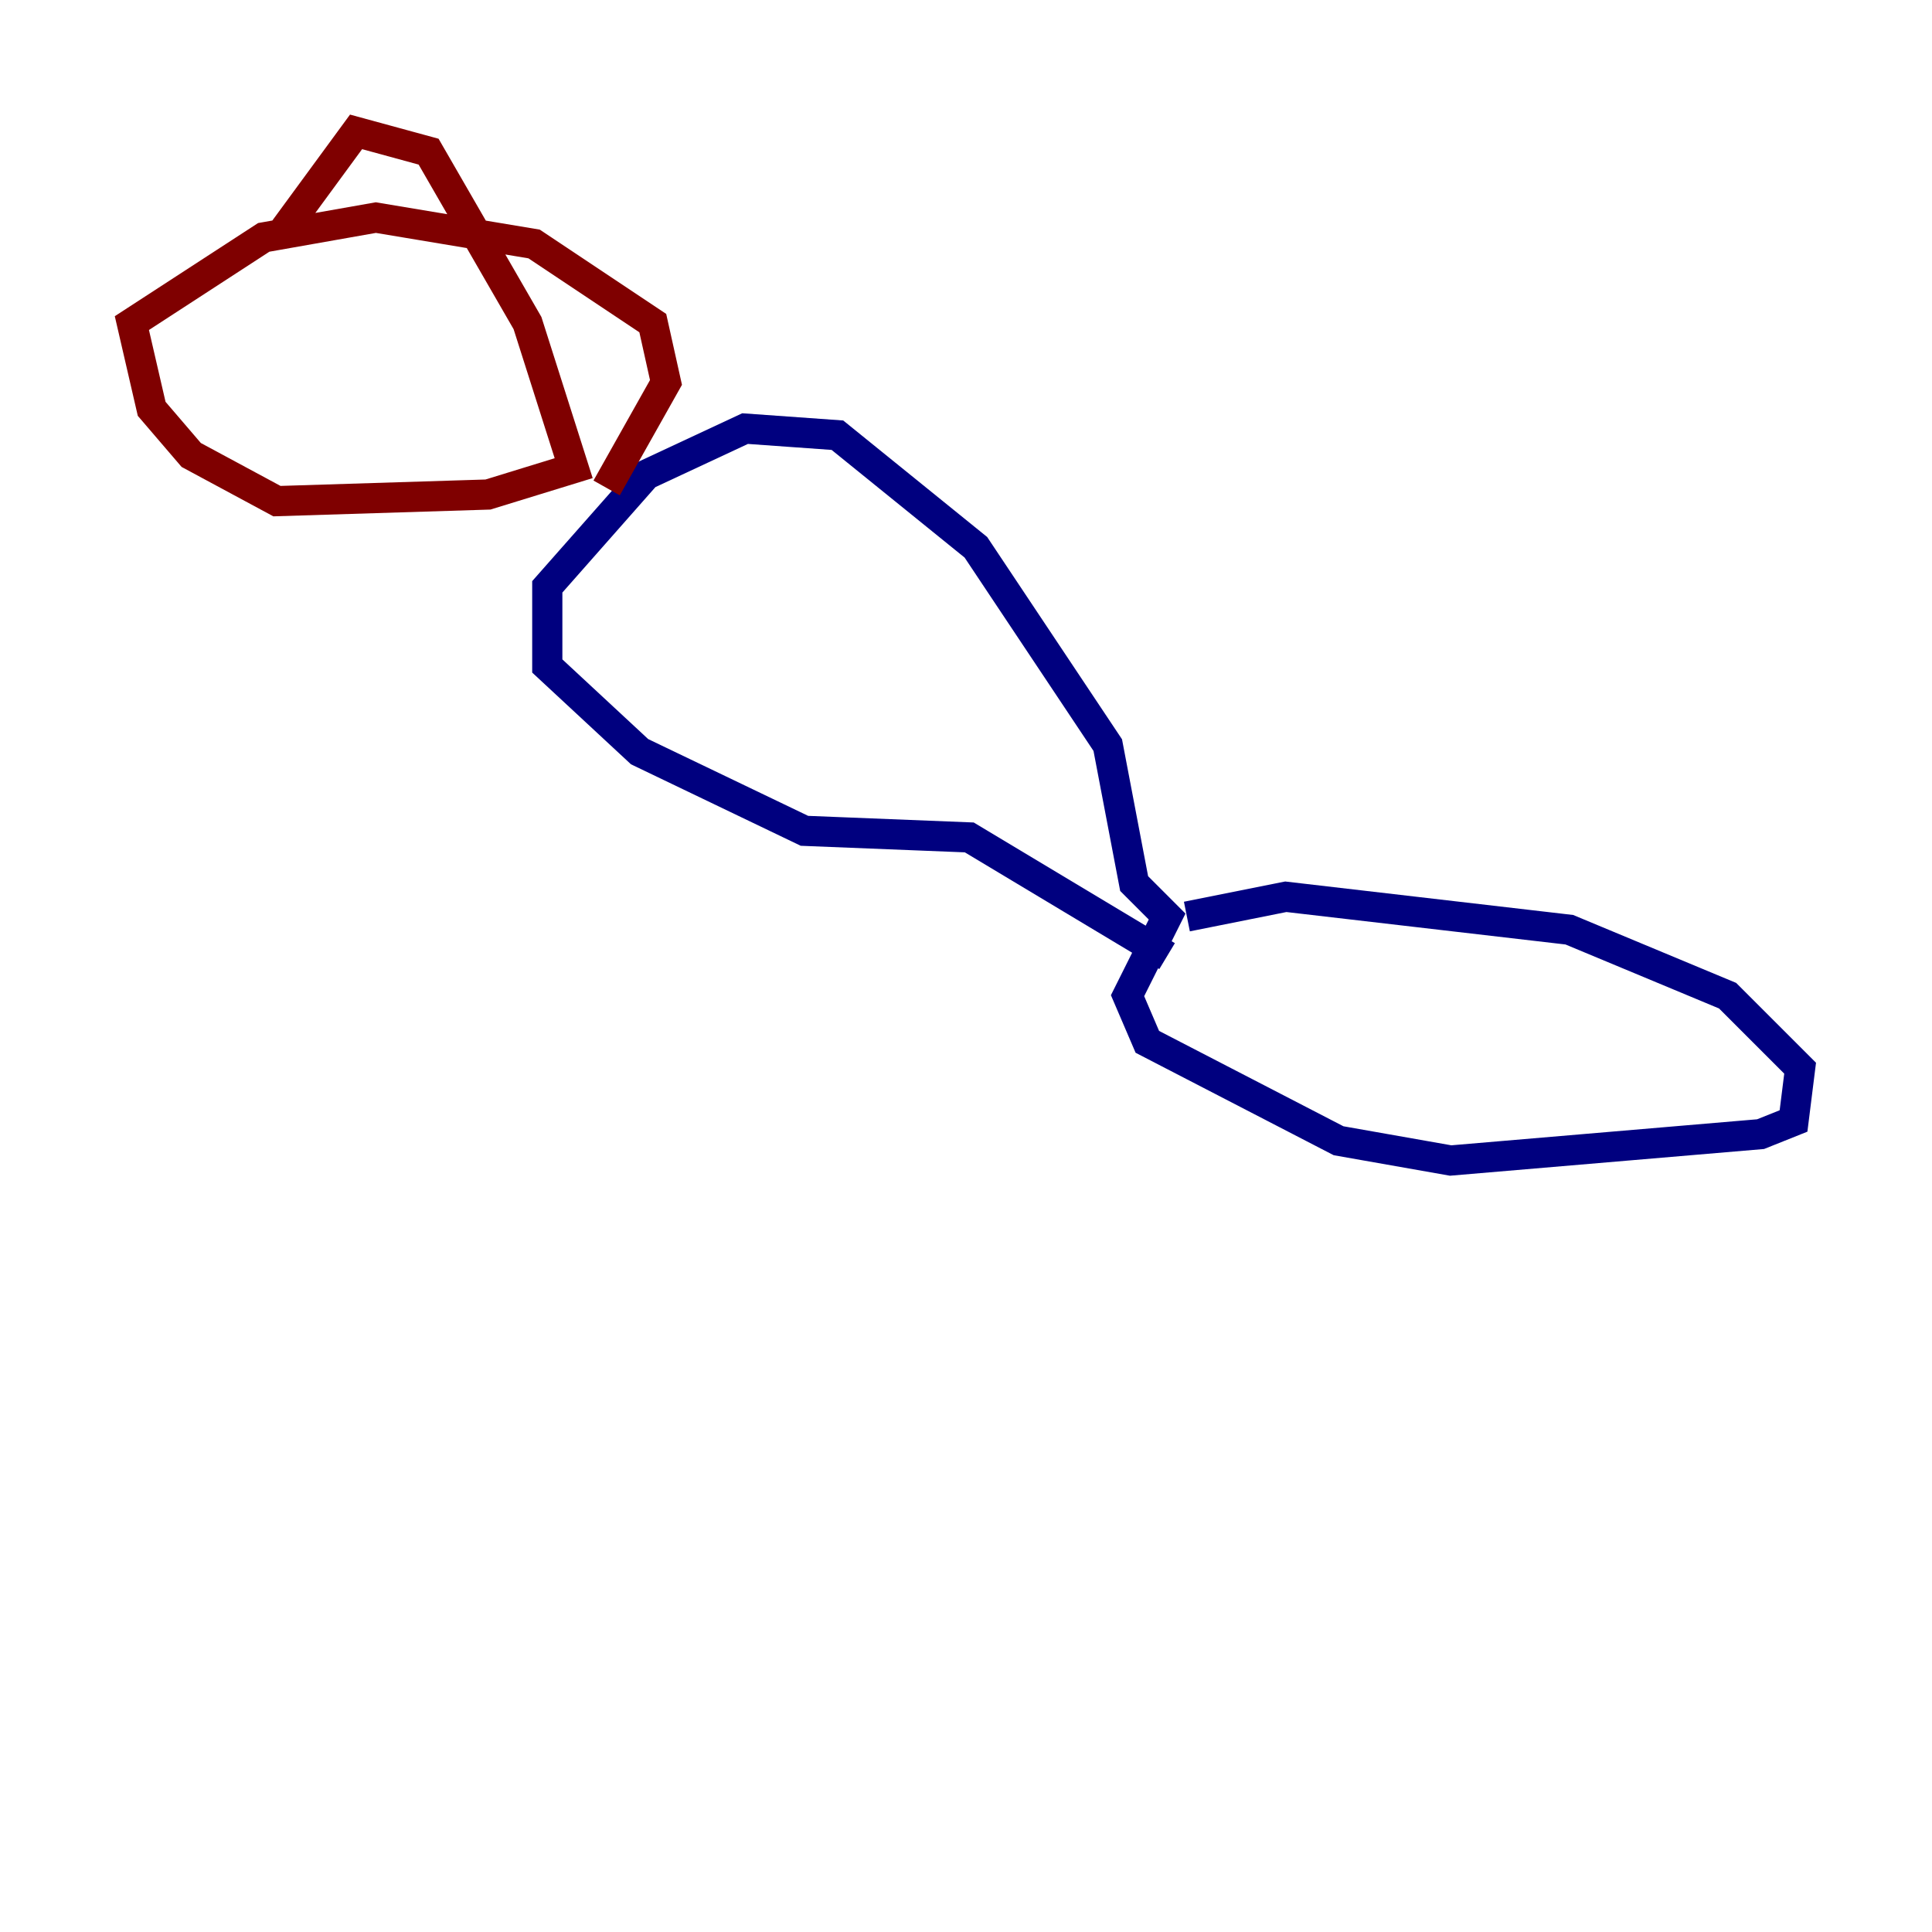 <?xml version="1.0" encoding="utf-8" ?>
<svg baseProfile="tiny" height="128" version="1.2" viewBox="0,0,128,128" width="128" xmlns="http://www.w3.org/2000/svg" xmlns:ev="http://www.w3.org/2001/xml-events" xmlns:xlink="http://www.w3.org/1999/xlink"><defs /><polyline fill="none" points="78.635,60.724 85.188,59.413 103.973,61.597 114.457,65.966 119.263,70.771 118.826,74.266 116.642,75.14 96.109,76.887 88.683,75.577 76.014,69.024 74.703,65.966 77.324,60.724 75.14,58.539 73.392,49.365 64.655,36.259 55.481,28.833 49.365,28.396 42.812,31.454 36.259,38.88 36.259,44.123 42.375,49.802 53.297,55.044 64.218,55.481 77.324,63.345" stroke="#00007f" stroke-width="2" /><polyline fill="none" points="40.191,32.328 44.123,25.338 43.249,21.406 35.386,16.164 24.901,14.416 17.474,15.727 8.737,21.406 10.048,27.085 12.669,30.143 18.348,33.201 32.328,32.764 38.007,31.017 34.949,21.406 28.396,10.048 23.59,8.737 18.785,15.29" stroke="#7f0000" stroke-width="2" /></svg>